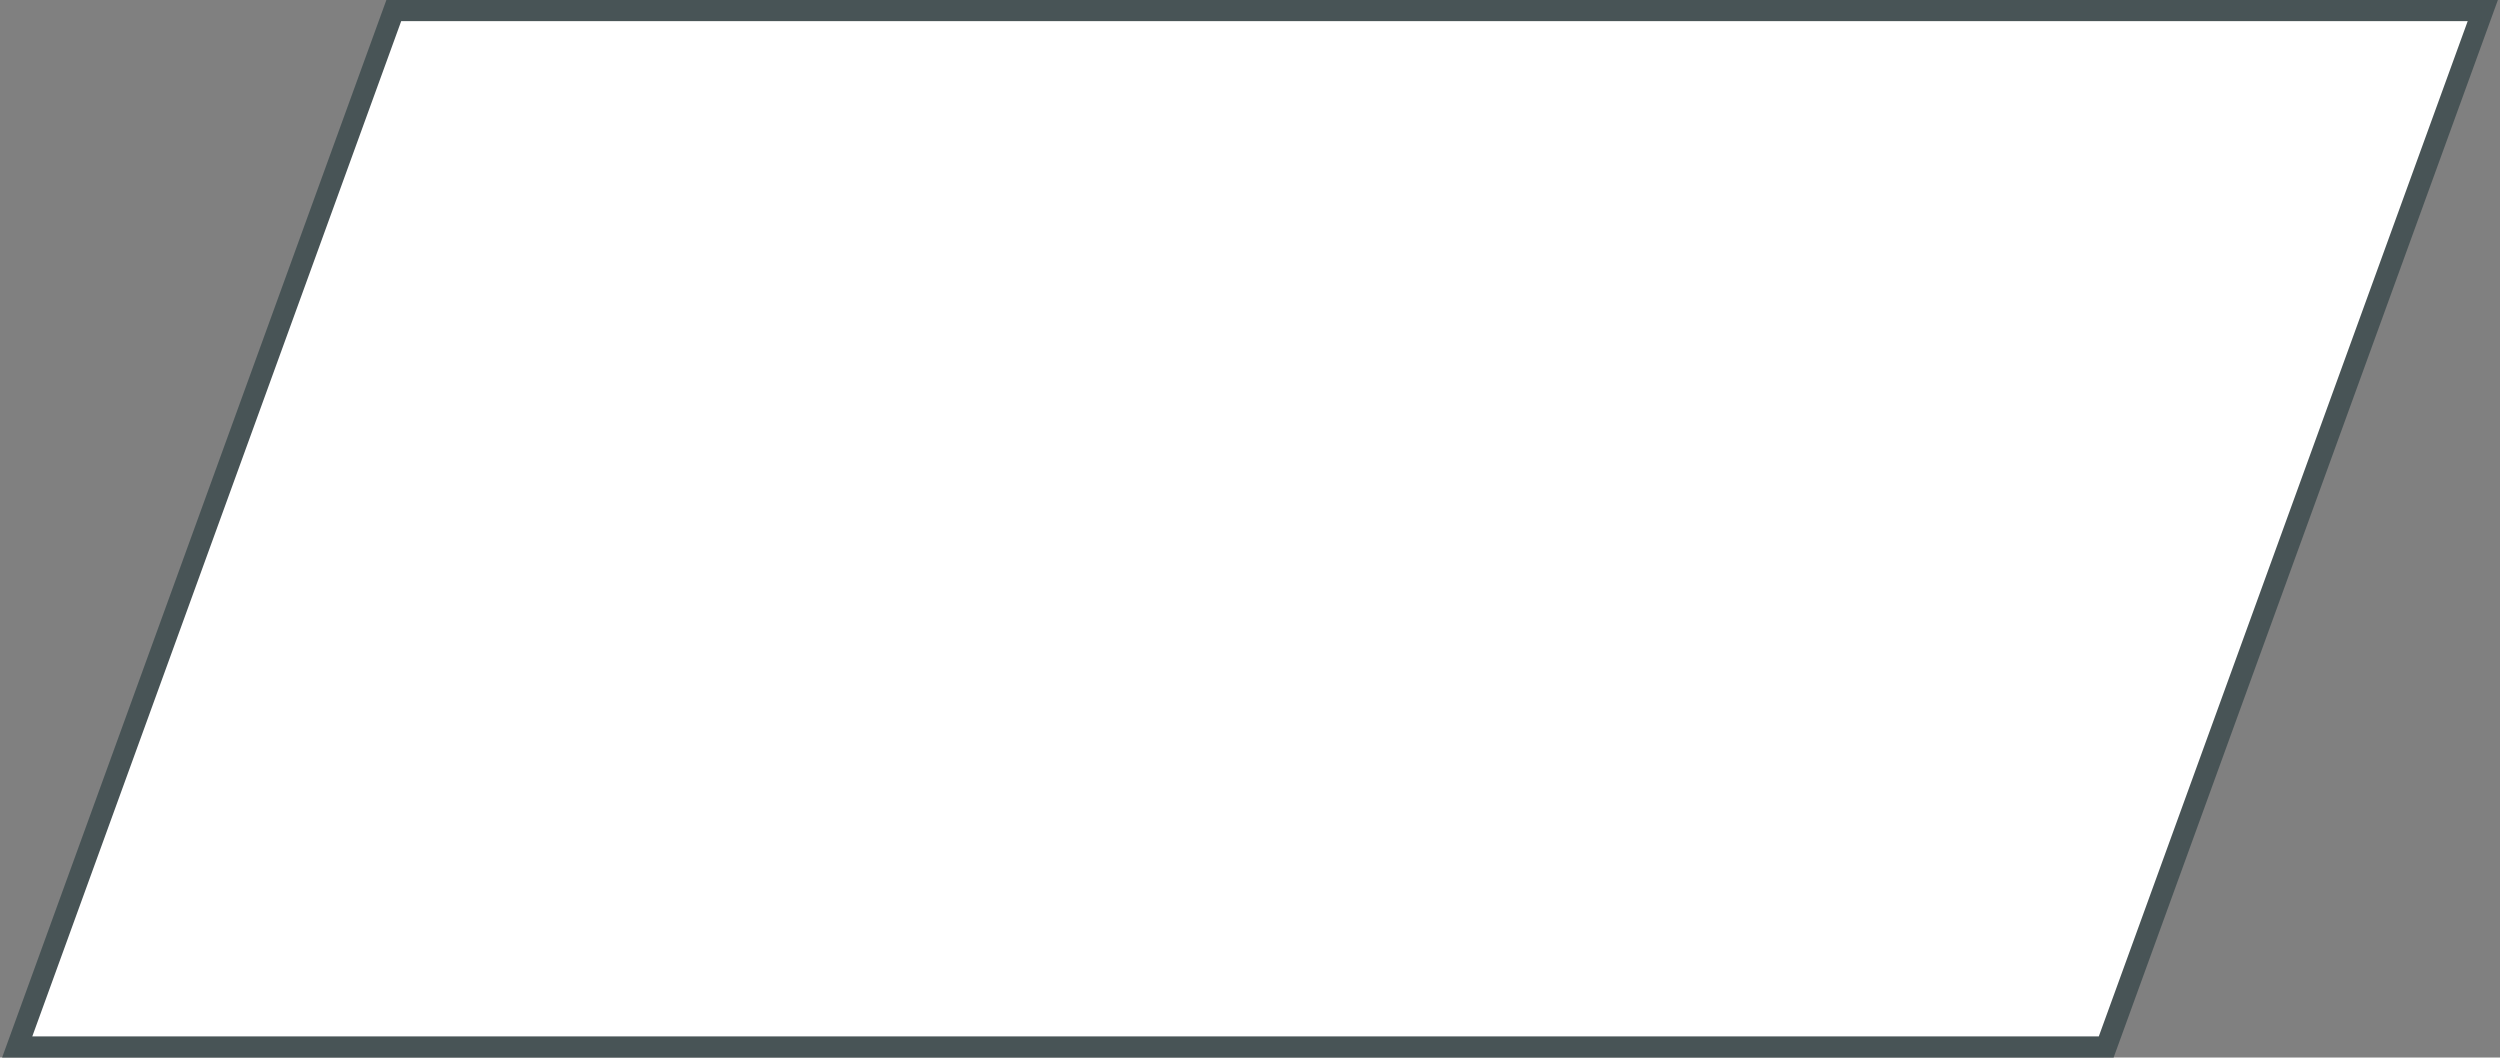 <?xml version="1.0" encoding="utf-8"?>
<!-- Generator: Adobe Illustrator 16.0.0, SVG Export Plug-In . SVG Version: 6.00 Build 0)  -->
<!DOCTYPE svg PUBLIC "-//W3C//DTD SVG 1.1//EN" "http://www.w3.org/Graphics/SVG/1.1/DTD/svg11.dtd">
<svg version="1.1" id="Layer_1" xmlns="http://www.w3.org/2000/svg" xmlns:xlink="http://www.w3.org/1999/xlink" x="0px" y="0px"
	 width="236.4px" height="100px" viewBox="0 0 236.4 100" enable-background="new 0 0 236.4 100" xml:space="preserve">
<rect x="0" y="0" width="236.4" height="100" fill="#808080" stroke="none"/>
<g>
	<polygon fill="#FFFFFF" points="1.627,99 37.237,1 234.772,1 199.165,99 	"/>
	<path fill="#485456" d="M233.345,2l-34.882,96H3.054L37.937,2H233.345 M236.2,0H36.536L0.2,100h199.665L236.2,0L236.2,0z"/>
</g>
</svg>
